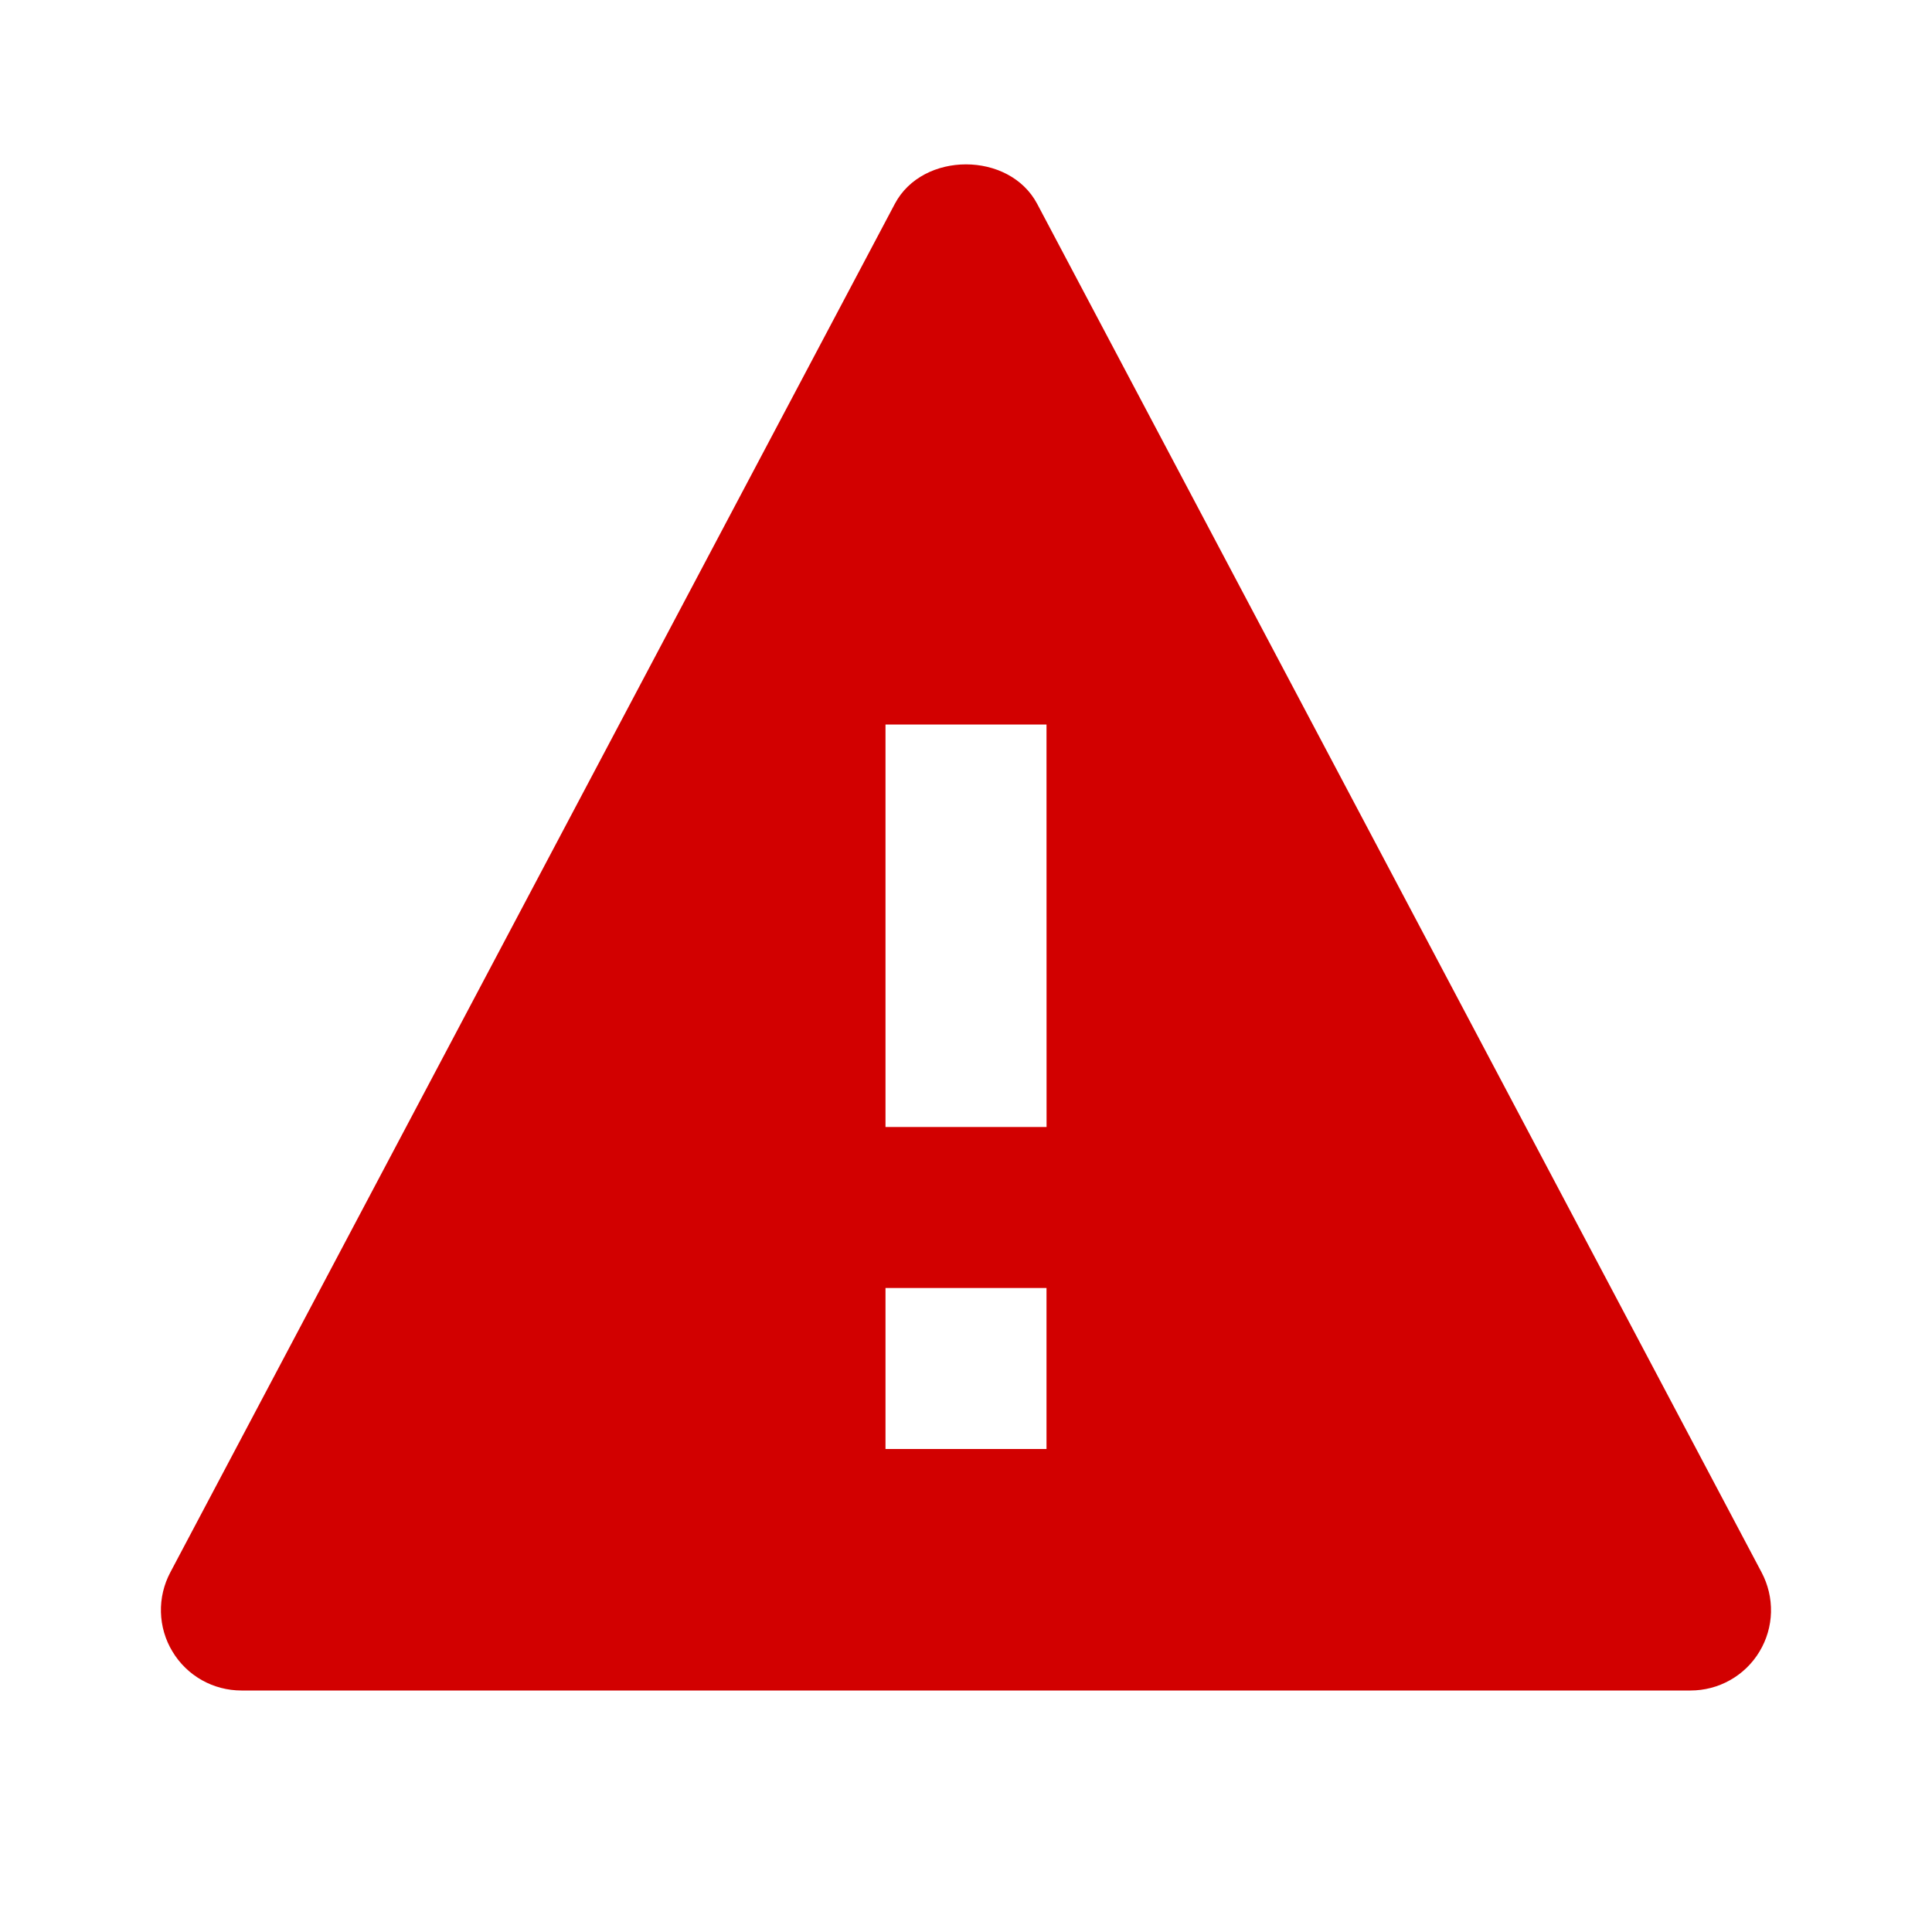 <svg width="30" height="30" viewBox="0 0 30 30" fill="none" xmlns="http://www.w3.org/2000/svg">
  <path
    d="M16.105 3.165C15.672 2.348 14.327 2.348 13.895 3.165L2.645 24.415C2.544 24.605 2.493 24.819 2.499 25.035C2.505 25.25 2.566 25.461 2.678 25.645C2.789 25.83 2.946 25.983 3.134 26.089C3.322 26.195 3.534 26.25 3.75 26.25H26.25C26.465 26.25 26.677 26.195 26.865 26.089C27.053 25.983 27.21 25.831 27.321 25.646C27.433 25.461 27.494 25.251 27.5 25.035C27.505 24.82 27.455 24.607 27.354 24.416L16.105 3.165ZM16.25 22.5H13.75V20H16.25V22.5ZM13.75 17.5V11.25H16.25L16.251 17.5H13.75Z"
    fill="#D20000" />
</svg>